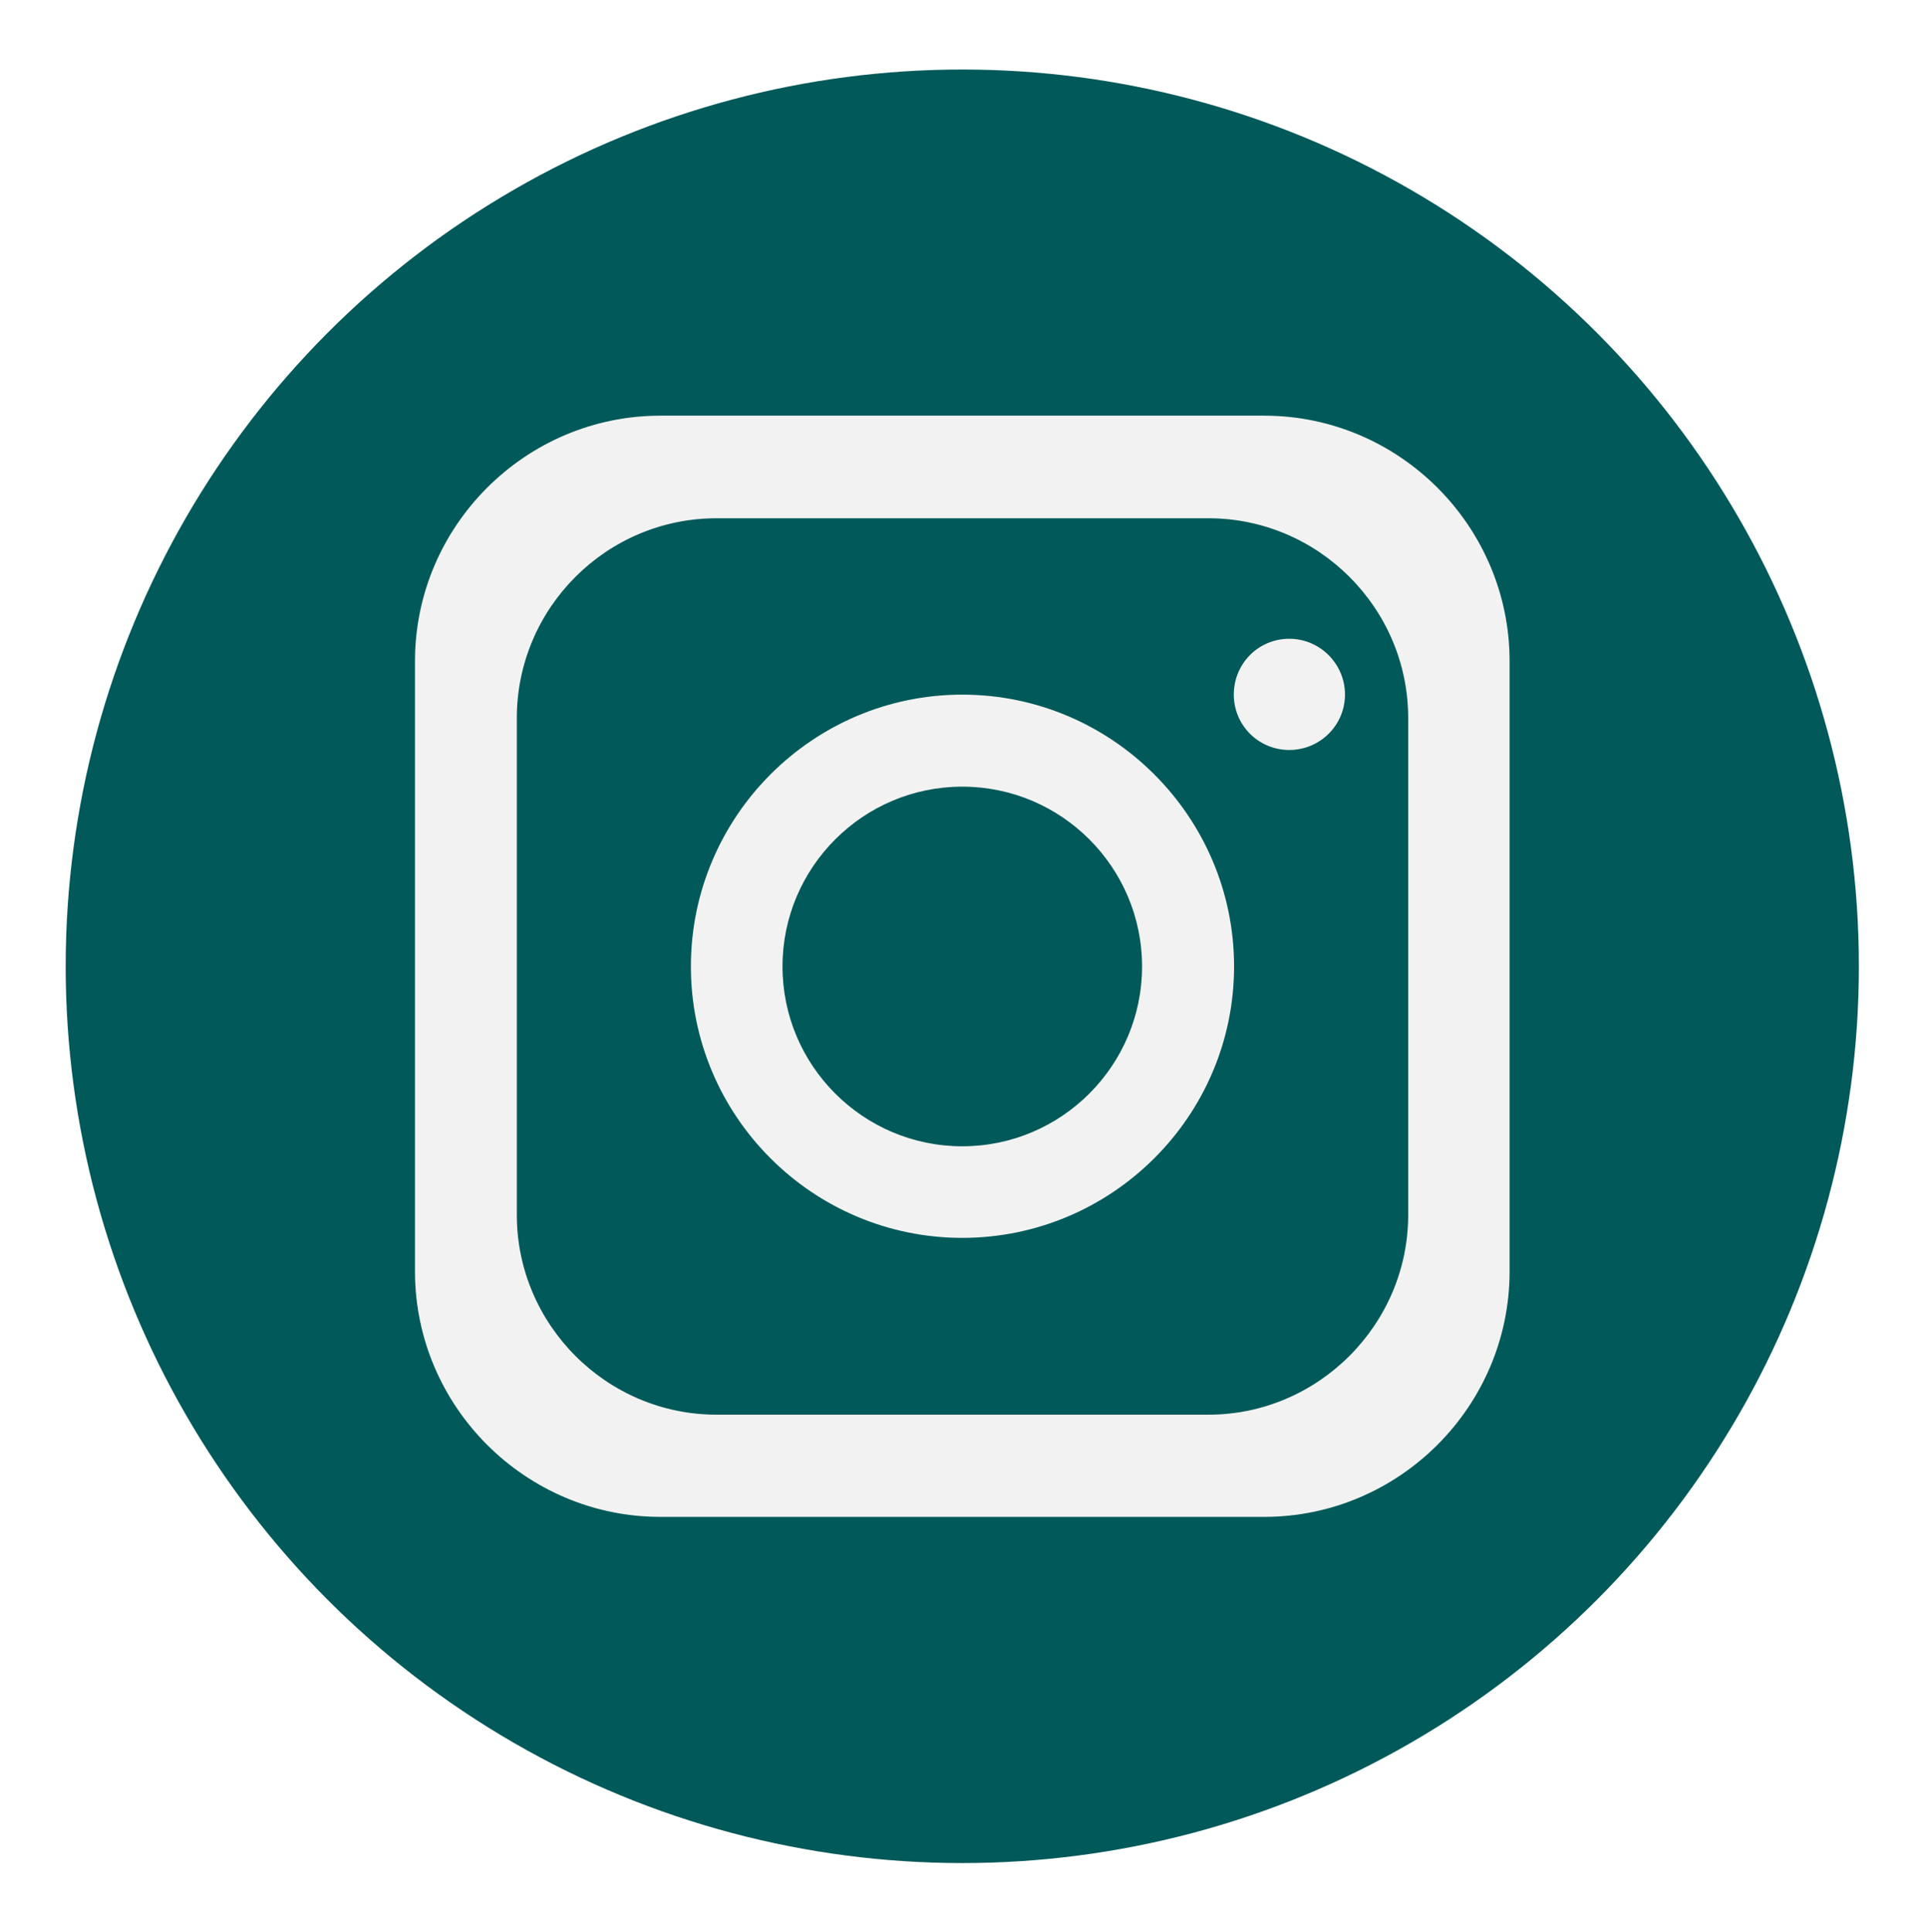 <?xml version="1.0" encoding="UTF-8"?><svg id="Layer_2" xmlns="http://www.w3.org/2000/svg" xmlns:xlink="http://www.w3.org/1999/xlink" viewBox="0 0 443 444"><defs><style>.cls-1{fill:#025959;filter:url(#drop-shadow-1);}.cls-1,.cls-2{stroke-width:0px;}.cls-2{fill:#f2f2f2;fill-rule:evenodd;}.cls-3{filter:url(#drop-shadow-2);}</style><filter id="drop-shadow-1" filterUnits="userSpaceOnUse"><feOffset dx="-12" dy="7"/><feGaussianBlur result="blur" stdDeviation="5"/><feFlood flood-color="#000" flood-opacity=".75"/><feComposite in2="blur" operator="in"/><feComposite in="SourceGraphic"/></filter><filter id="drop-shadow-2" filterUnits="userSpaceOnUse"><feOffset dx="-12" dy="7"/><feGaussianBlur result="blur-2" stdDeviation="5"/><feFlood flood-color="#000" flood-opacity=".75"/><feComposite in2="blur-2" operator="in"/><feComposite in="SourceGraphic"/></filter></defs><g id="Layer_1-2"><circle class="cls-1" cx="233.22" cy="215.1" r="206.12"/><g class="cls-3"><path class="cls-2" d="m335.73,272.24h0c0,25.21-20.71,45.92-45.92,45.92h-113.08c-25.3,0-45.92-20.71-45.92-45.92v-114.2c0-25.3,20.62-45.92,45.92-45.92h113.08c25.22,0,45.92,20.62,45.92,45.92v114.2h0Zm-33.1-183.7h-138.82c-31.02,0-56.41,25.39-56.41,56.41v140.29c0,31.02,25.39,56.41,56.41,56.41h138.82c31.02,0,56.41-25.39,56.41-56.41v-140.29c0-31.02-25.39-56.41-56.41-56.41h0Z"/><path class="cls-2" d="m233.22,256.47h0c-22.79,0-41.33-18.54-41.33-41.33s18.54-41.33,41.33-41.33,41.33,18.54,41.33,41.33-18.54,41.33-41.33,41.33h0Zm0-103.81c-34.4,0-62.39,28.07-62.39,62.47s27.99,62.39,62.39,62.39,62.48-27.99,62.48-62.39-28.08-62.47-62.48-62.47h0Z"/><path class="cls-2" d="m308.38,165.38c7.11,0,12.82-5.72,12.82-12.74s-5.72-12.82-12.82-12.82-12.74,5.72-12.74,12.82,5.72,12.74,12.74,12.74h0Z"/></g></g></svg>
